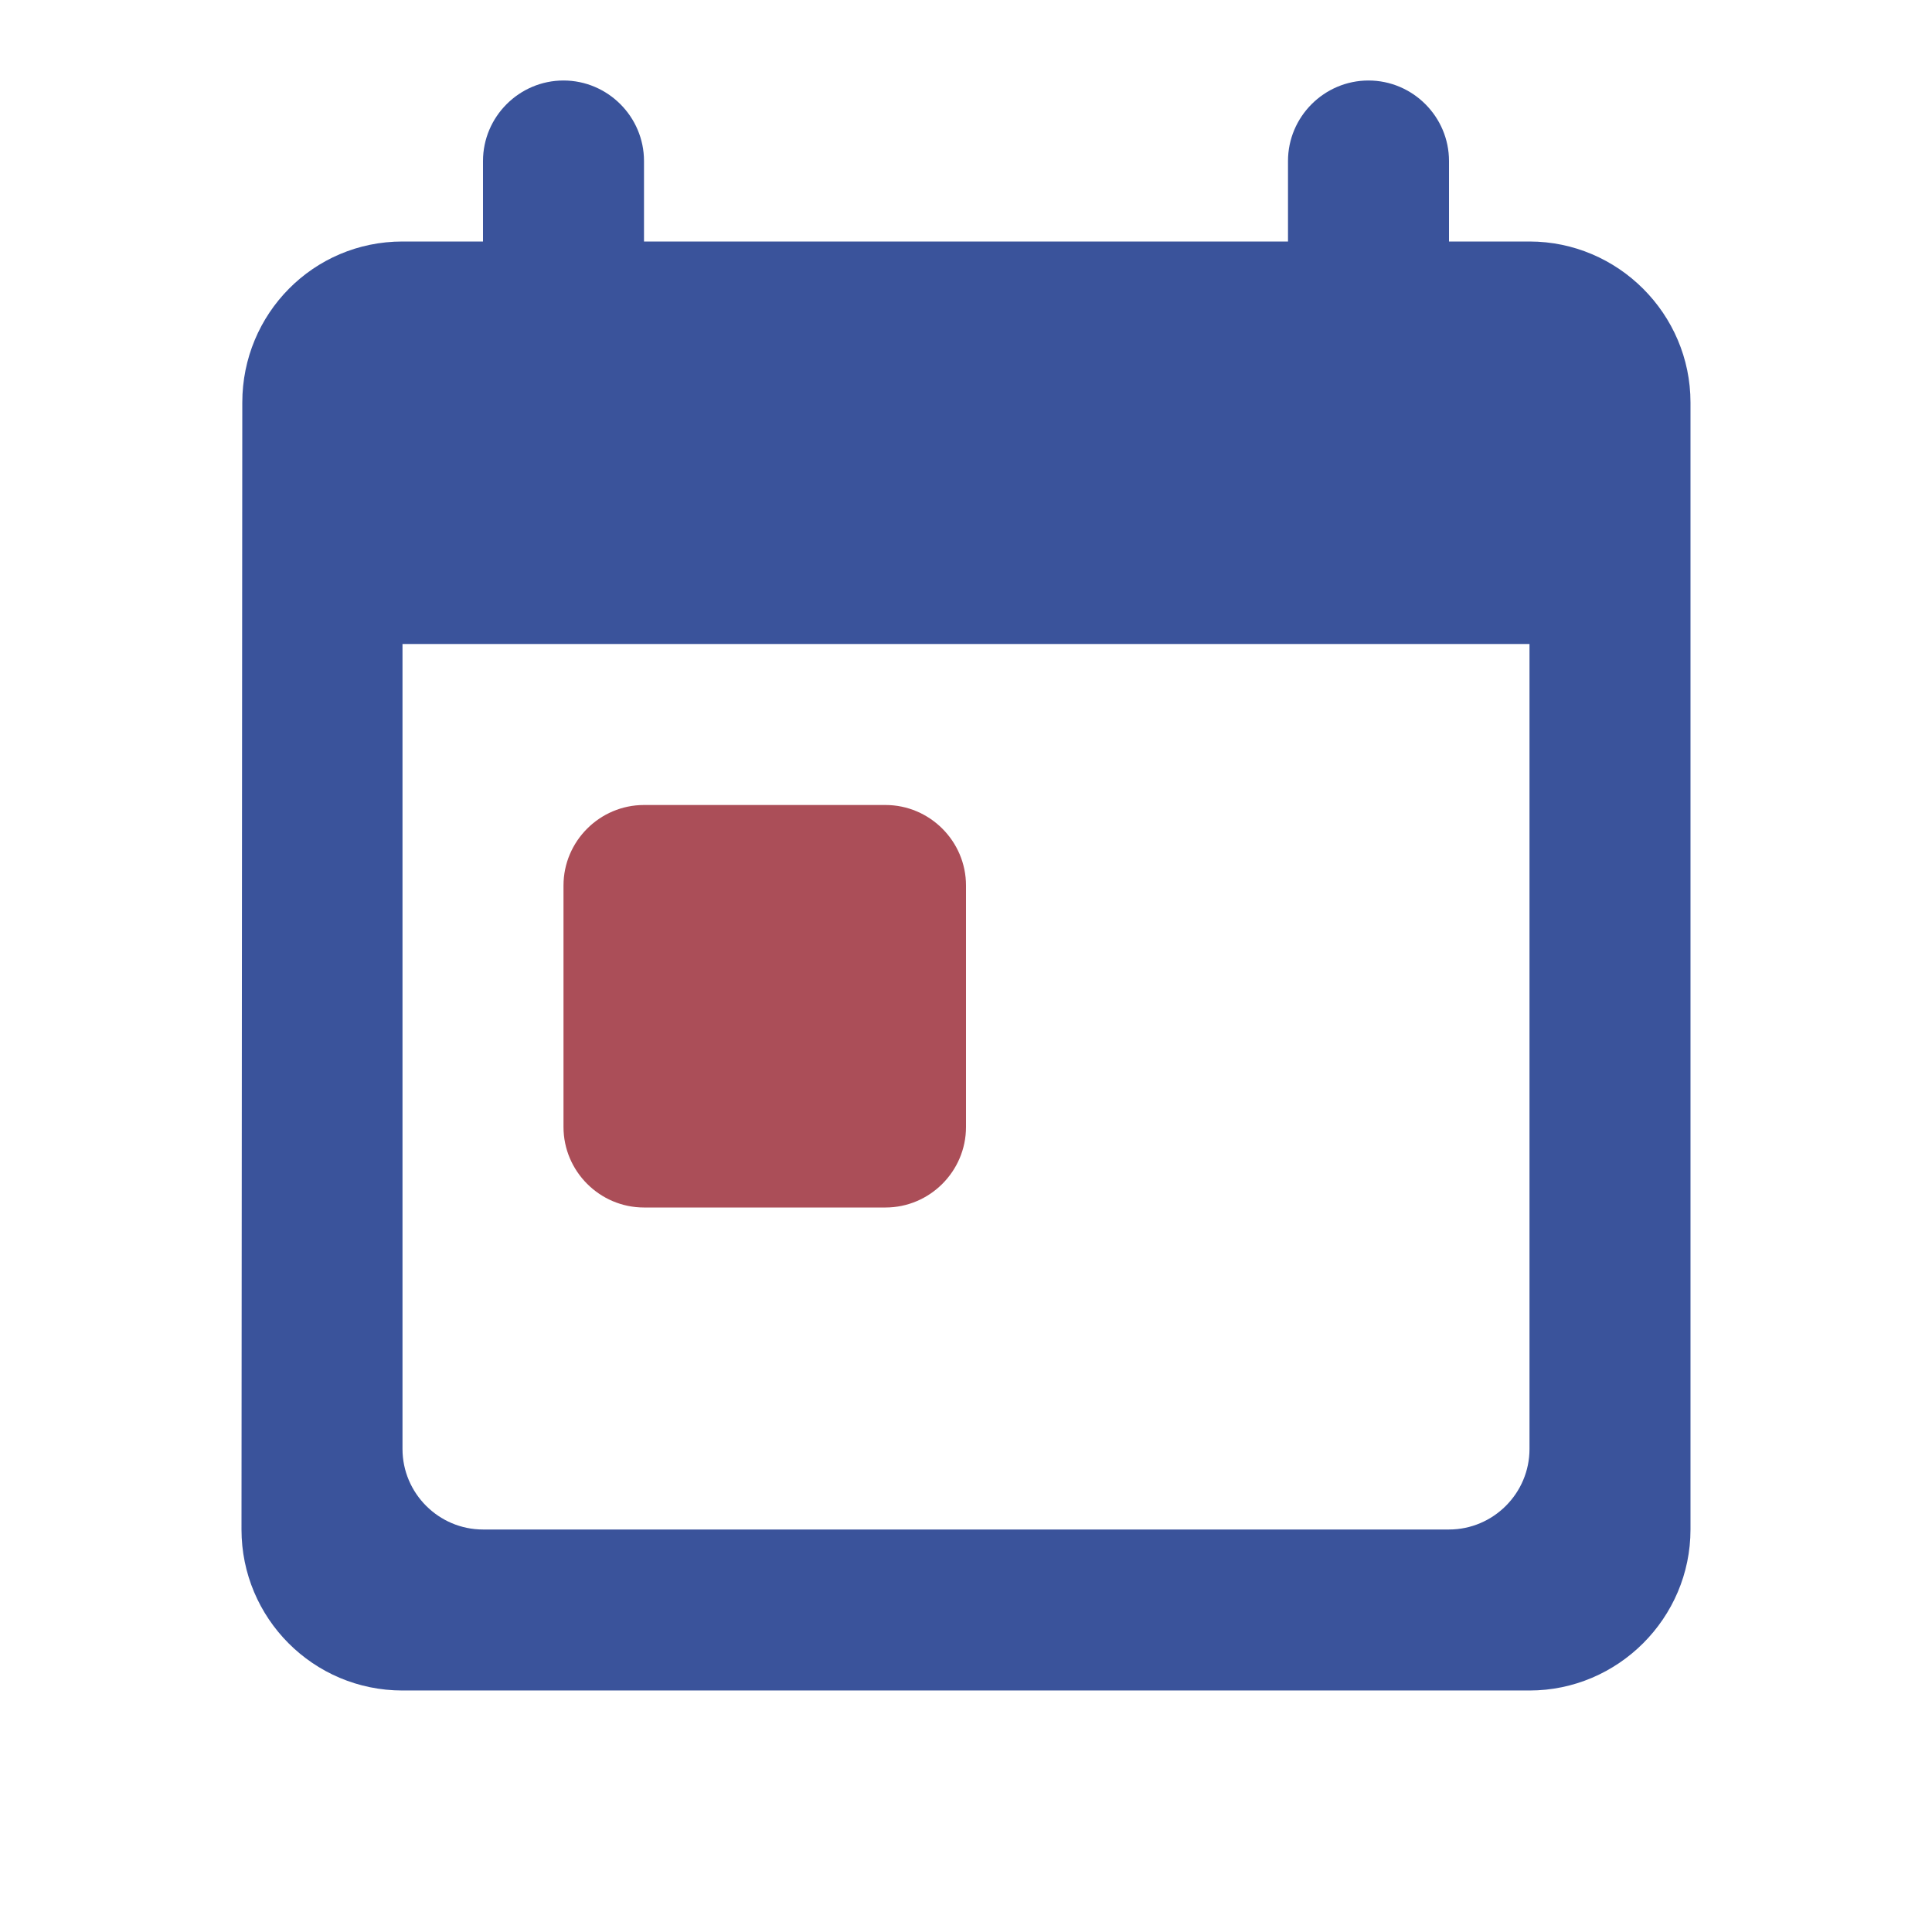 <svg clip-rule="evenodd" fill-rule="evenodd" stroke-linejoin="round" stroke-miterlimit="2" viewBox="0 0 24 24" xmlns="http://www.w3.org/2000/svg"><g fill-rule="nonzero"><path d="m0 0h24v24h-24z" fill="#fff"/><path d="m19 3h-1v-1c0-.55-.45-1-1-1s-1 .45-1 1v1h-8v-1c0-.55-.45-1-1-1s-1 .45-1 1v1h-1c-1.11 0-1.99.9-1.99 2l-.01 14c0 1.1.89 2 2 2h14c1.1 0 2-.9 2-2v-14c0-1.1-.9-2-2-2zm-1 16h-12c-.55 0-1-.45-1-1v-10h14v10c0 .55-.45 1-1 1z" fill="#3a539b"/><path d="m8 10h3c.55 0 1 .45 1 1v3c0 .55-.45 1-1 1h-3c-.55 0-1-.45-1-1v-3c0-.55.45-1 1-1z" fill="#ab4e58"/></g></svg>